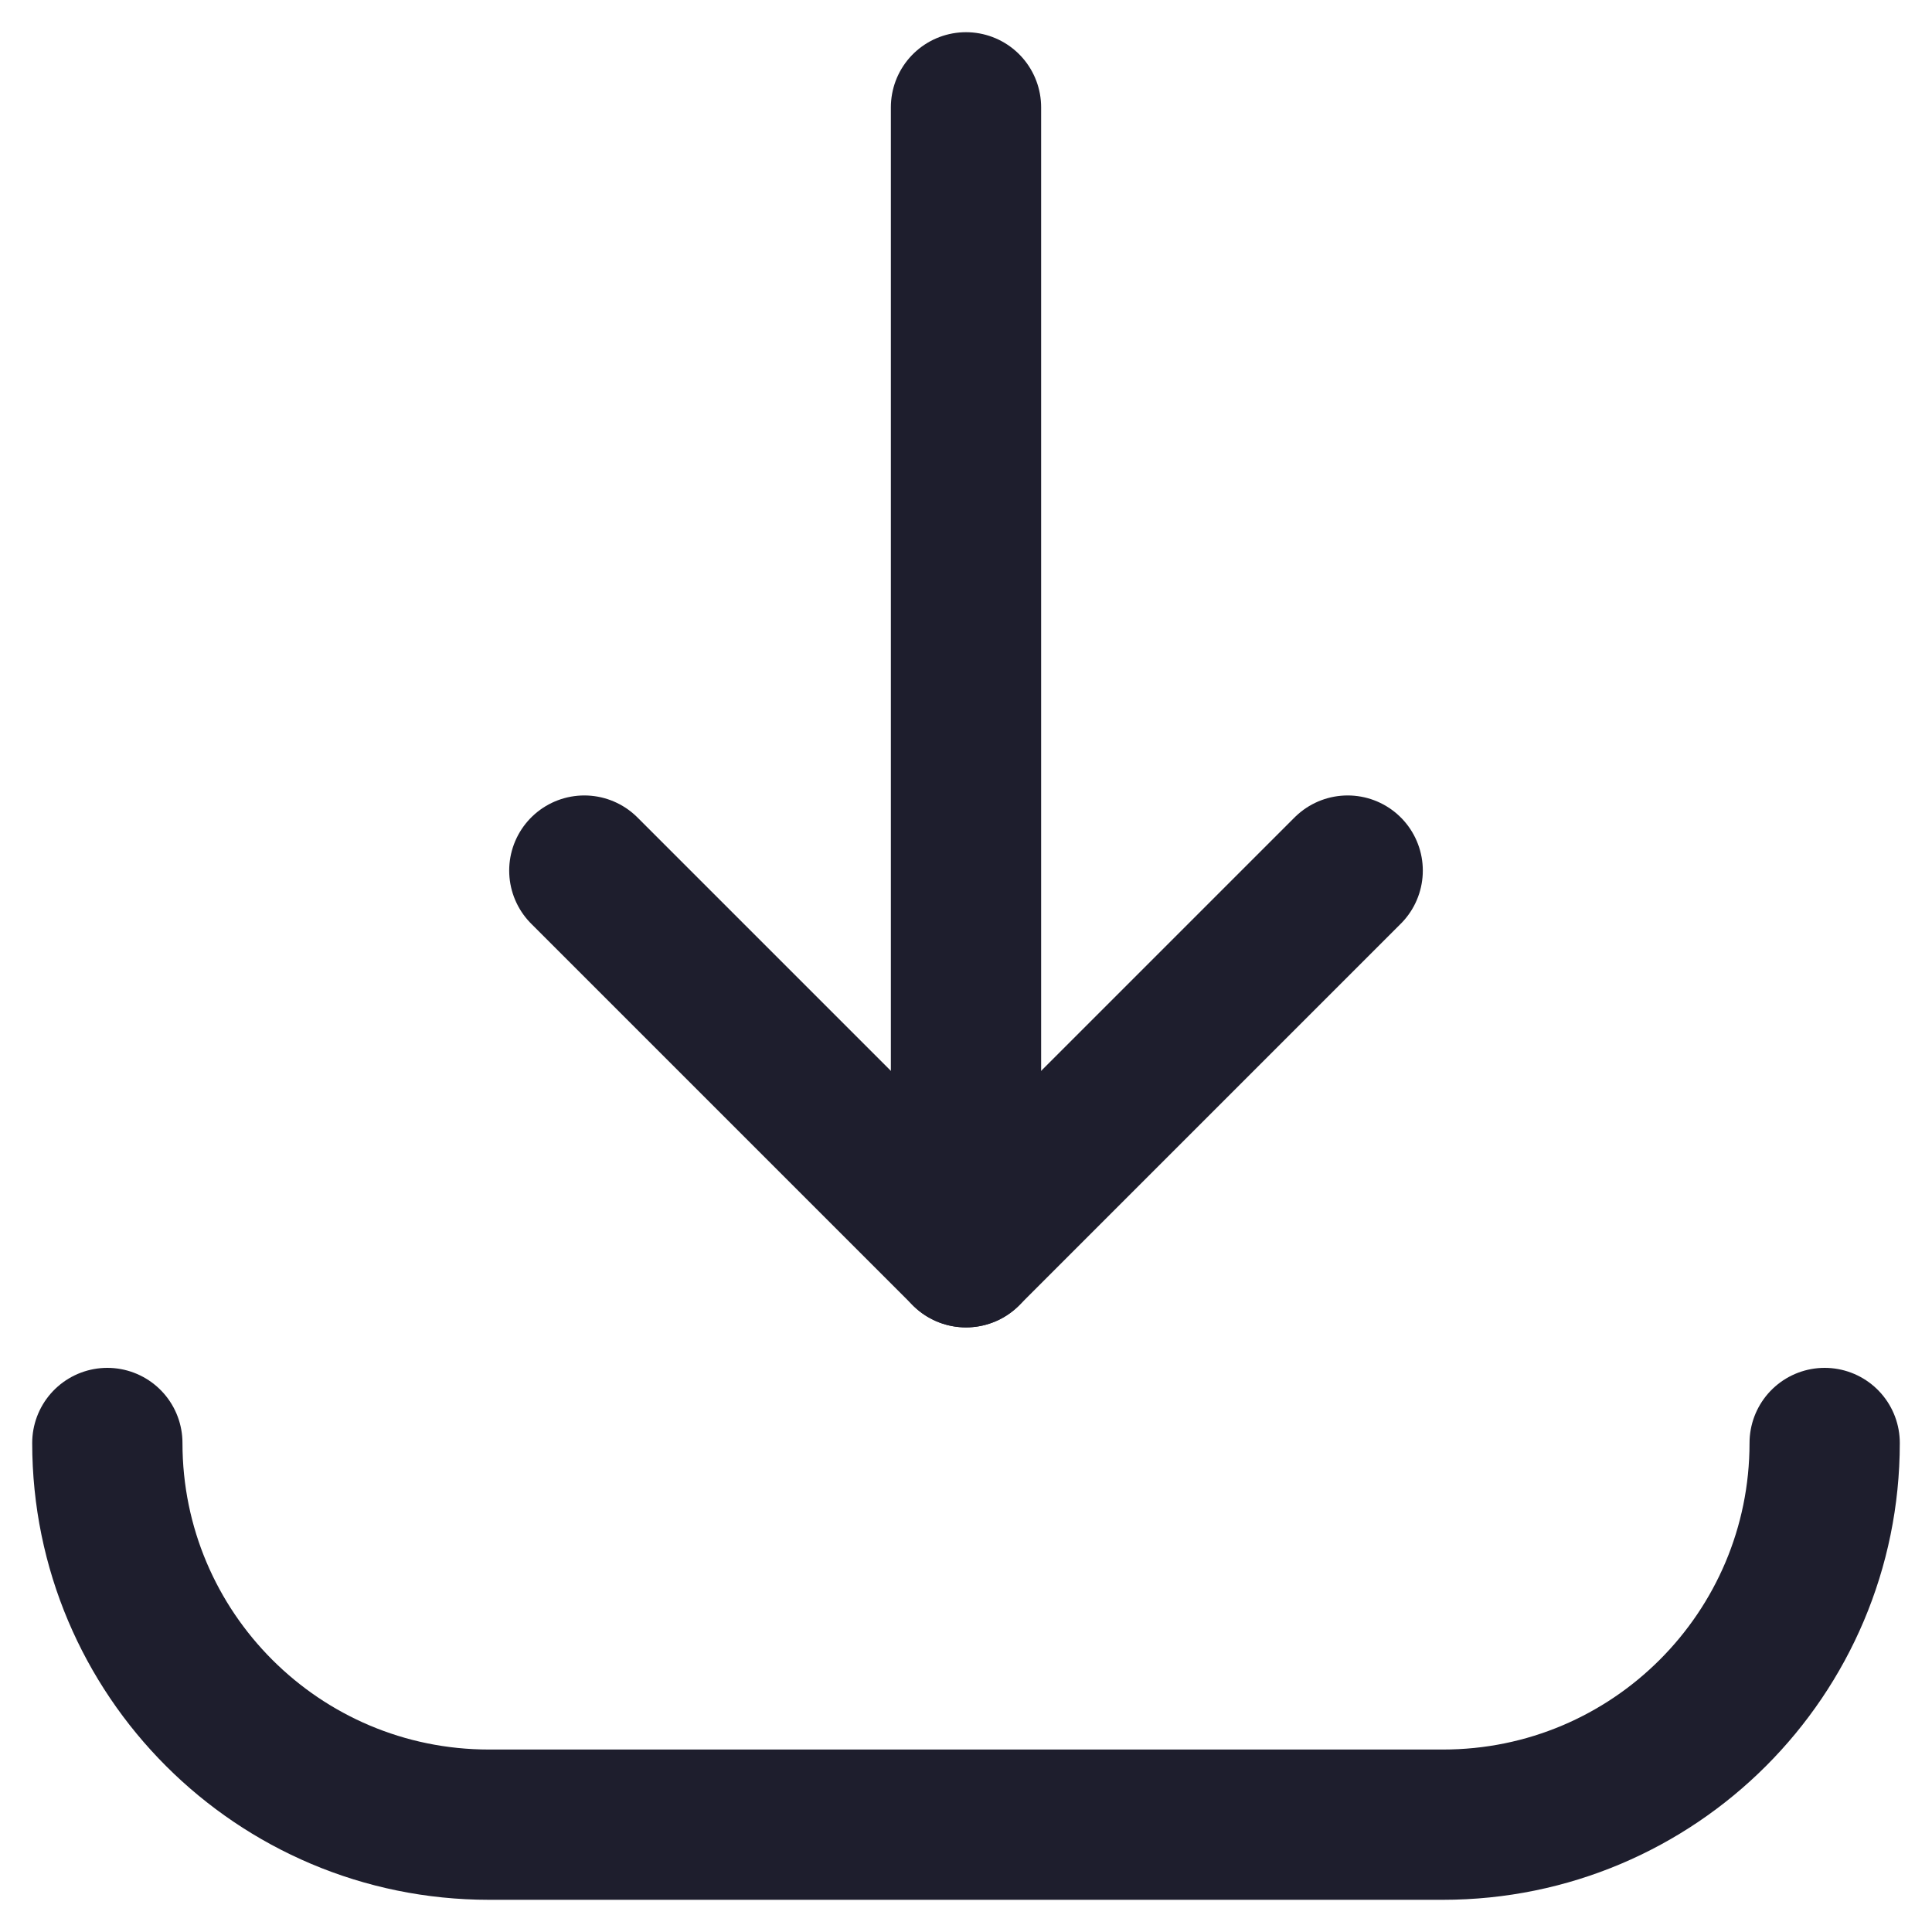 <svg width="18" height="18" viewBox="0 0 18 18" fill="none" xmlns="http://www.w3.org/2000/svg">
<path d="M12.556 8.111L9 11.667L5.444 8.111" stroke="#1E1E2D" stroke-width="1.4" stroke-linecap="round" stroke-linejoin="round"/>
<path d="M9 1V11.667" stroke="#1E1E2D" stroke-width="1.4" stroke-linecap="round" stroke-linejoin="round"/>
<path d="M17 13.444C17 15.408 15.408 17 13.444 17H4.556C2.592 17 1 15.408 1 13.444" stroke="#1E1E2D" stroke-width="1.4" stroke-linecap="round" stroke-linejoin="round"/>
</svg>
